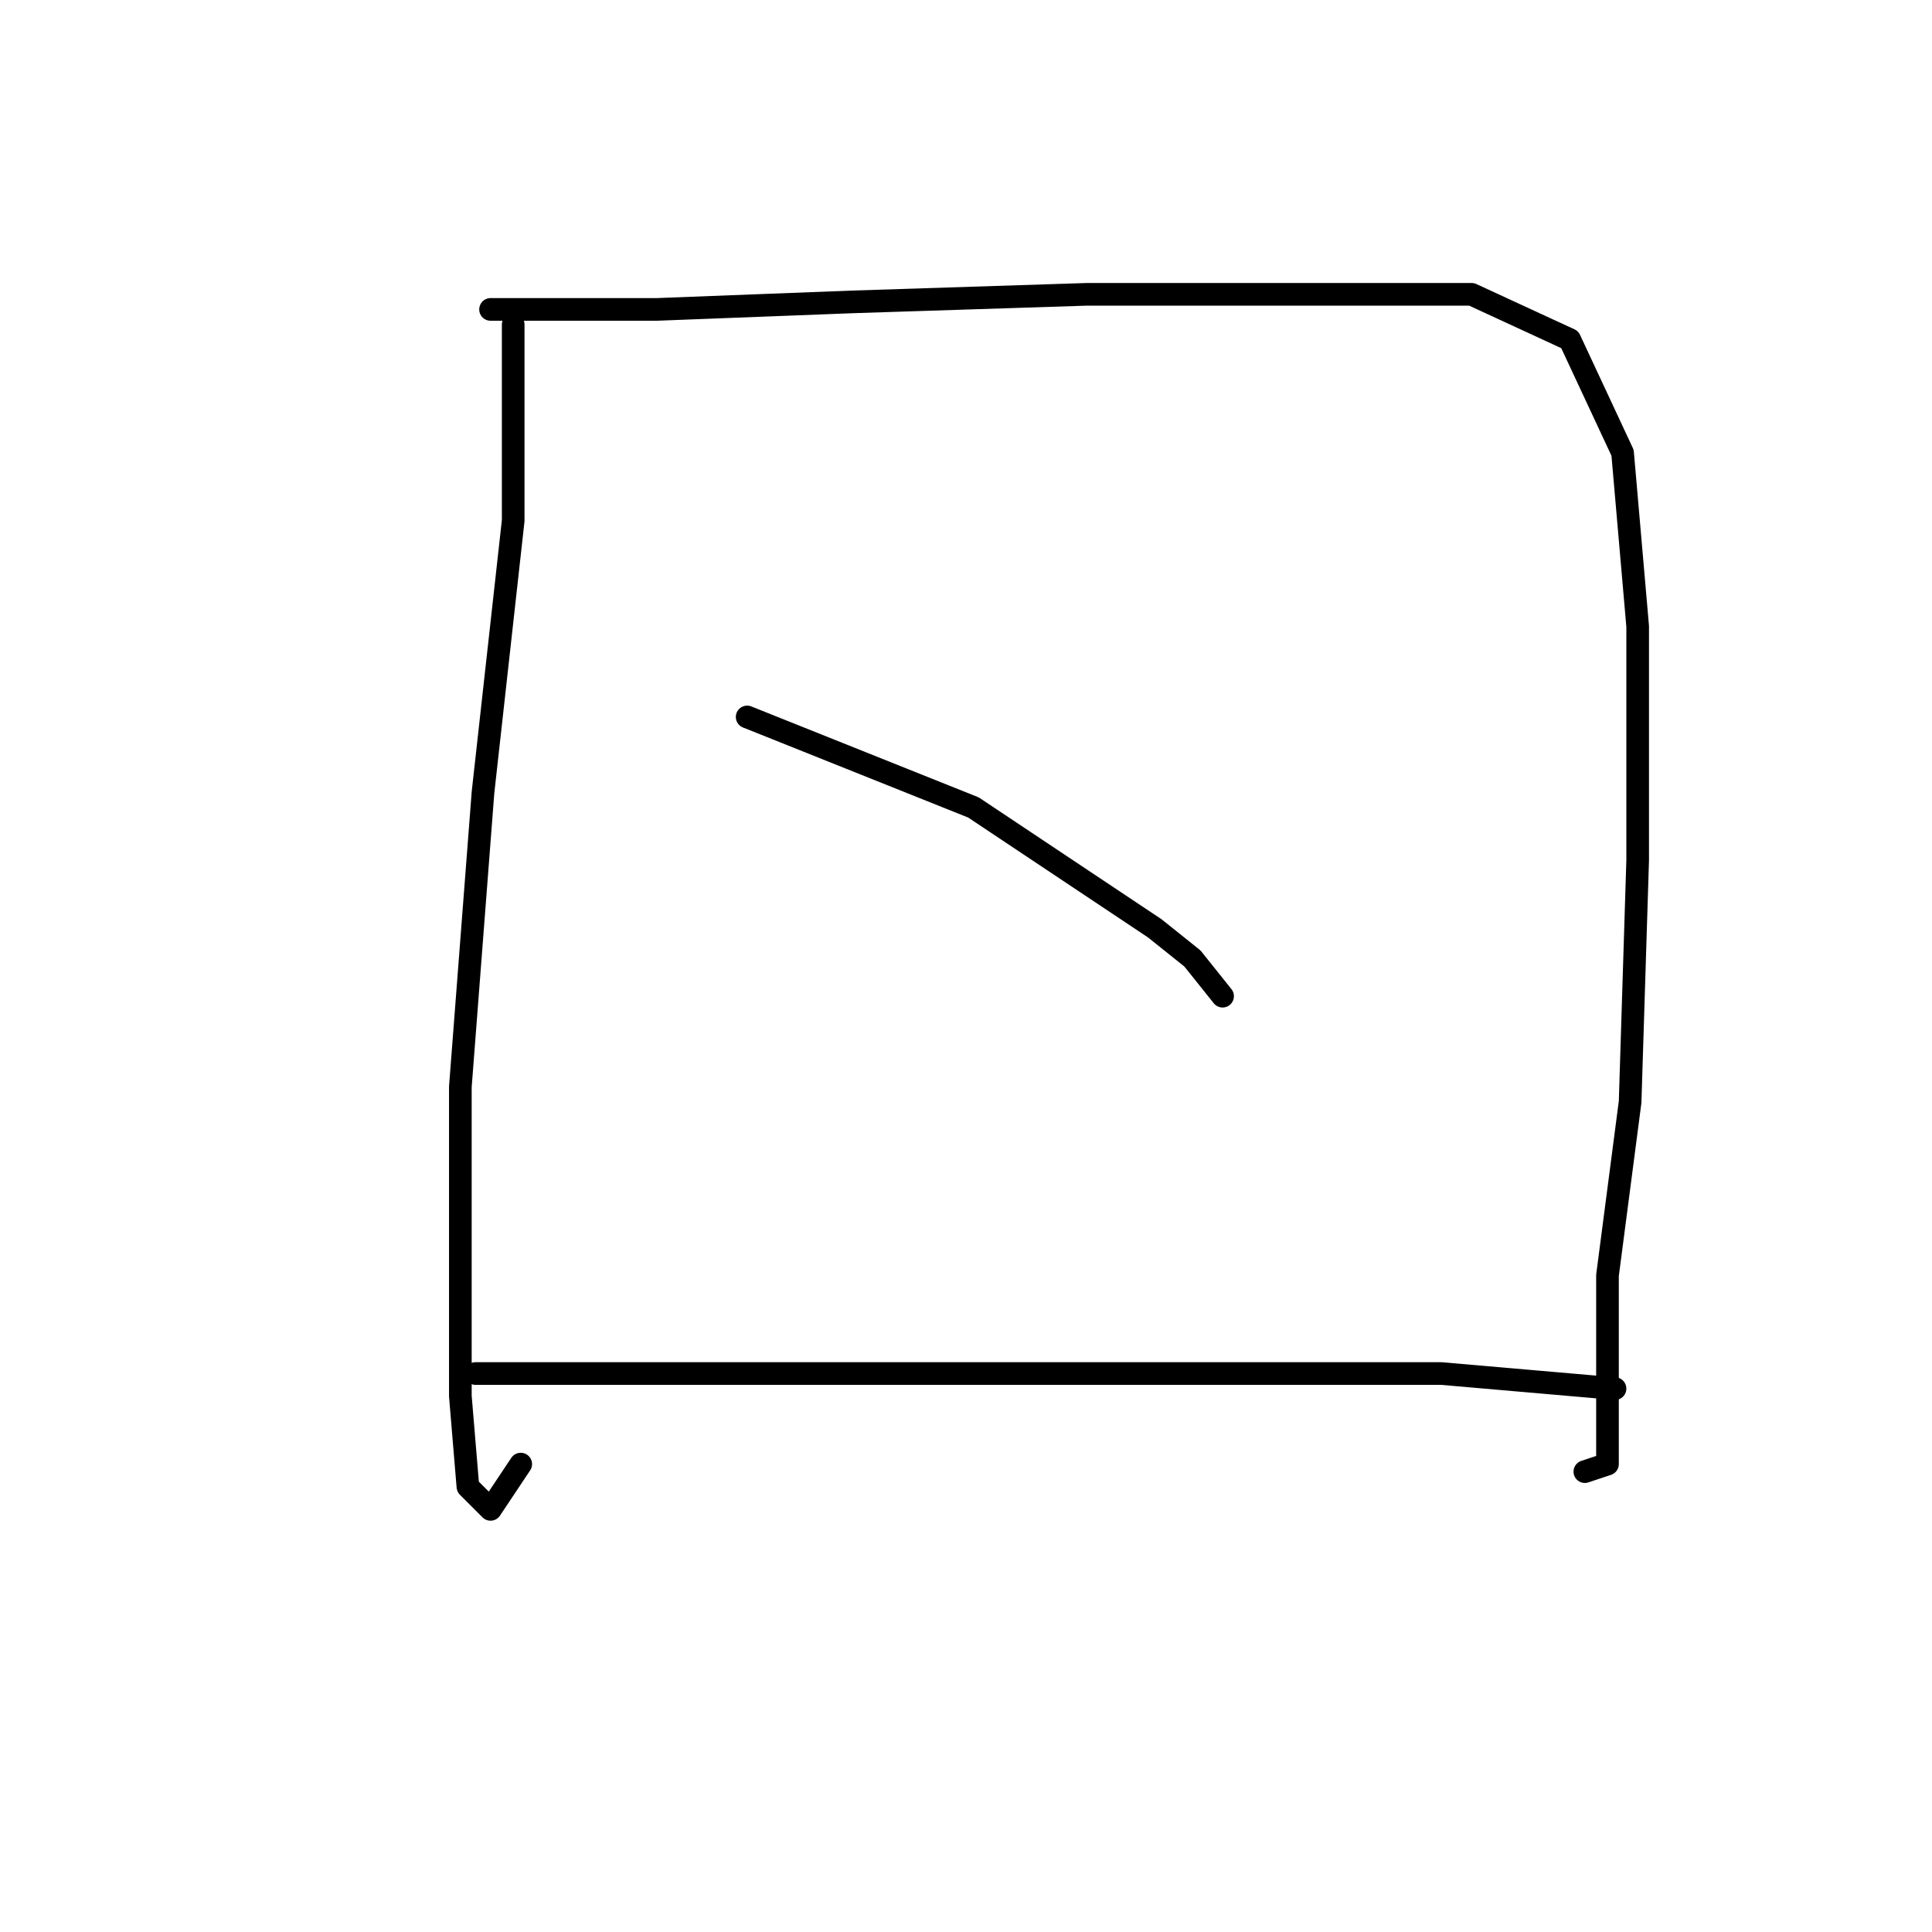 <?xml version="1.0" standalone="no"?>
    <svg width="256" height="256" xmlns="http://www.w3.org/2000/svg" version="1.1">
    <polyline stroke="black" stroke-width="3" stroke-linecap="round" fill="transparent" stroke-linejoin="round" points="68 43 68 56 68 69 64 105 61 144 61 160 61 185 62 197 65 200 69 194 69 194 " />
        <polyline stroke="black" stroke-width="3" stroke-linecap="round" fill="transparent" stroke-linejoin="round" points="65 41 76 41 87 41 113 40 144 39 175 39 195 39 208 45 215 60 217 83 217 114 216 146 213 169 213 186 213 194 210 195 210 195 " />
        <polyline stroke="black" stroke-width="3" stroke-linecap="round" fill="transparent" stroke-linejoin="round" points="99 95 114 101 129 107 153 123 158 127 162 132 162 132 " />
        <polyline stroke="black" stroke-width="3" stroke-linecap="round" fill="transparent" stroke-linejoin="round" points="63 182 85 182 107 182 135 182 165 182 191 182 214 184 214 184 " />
        </svg>